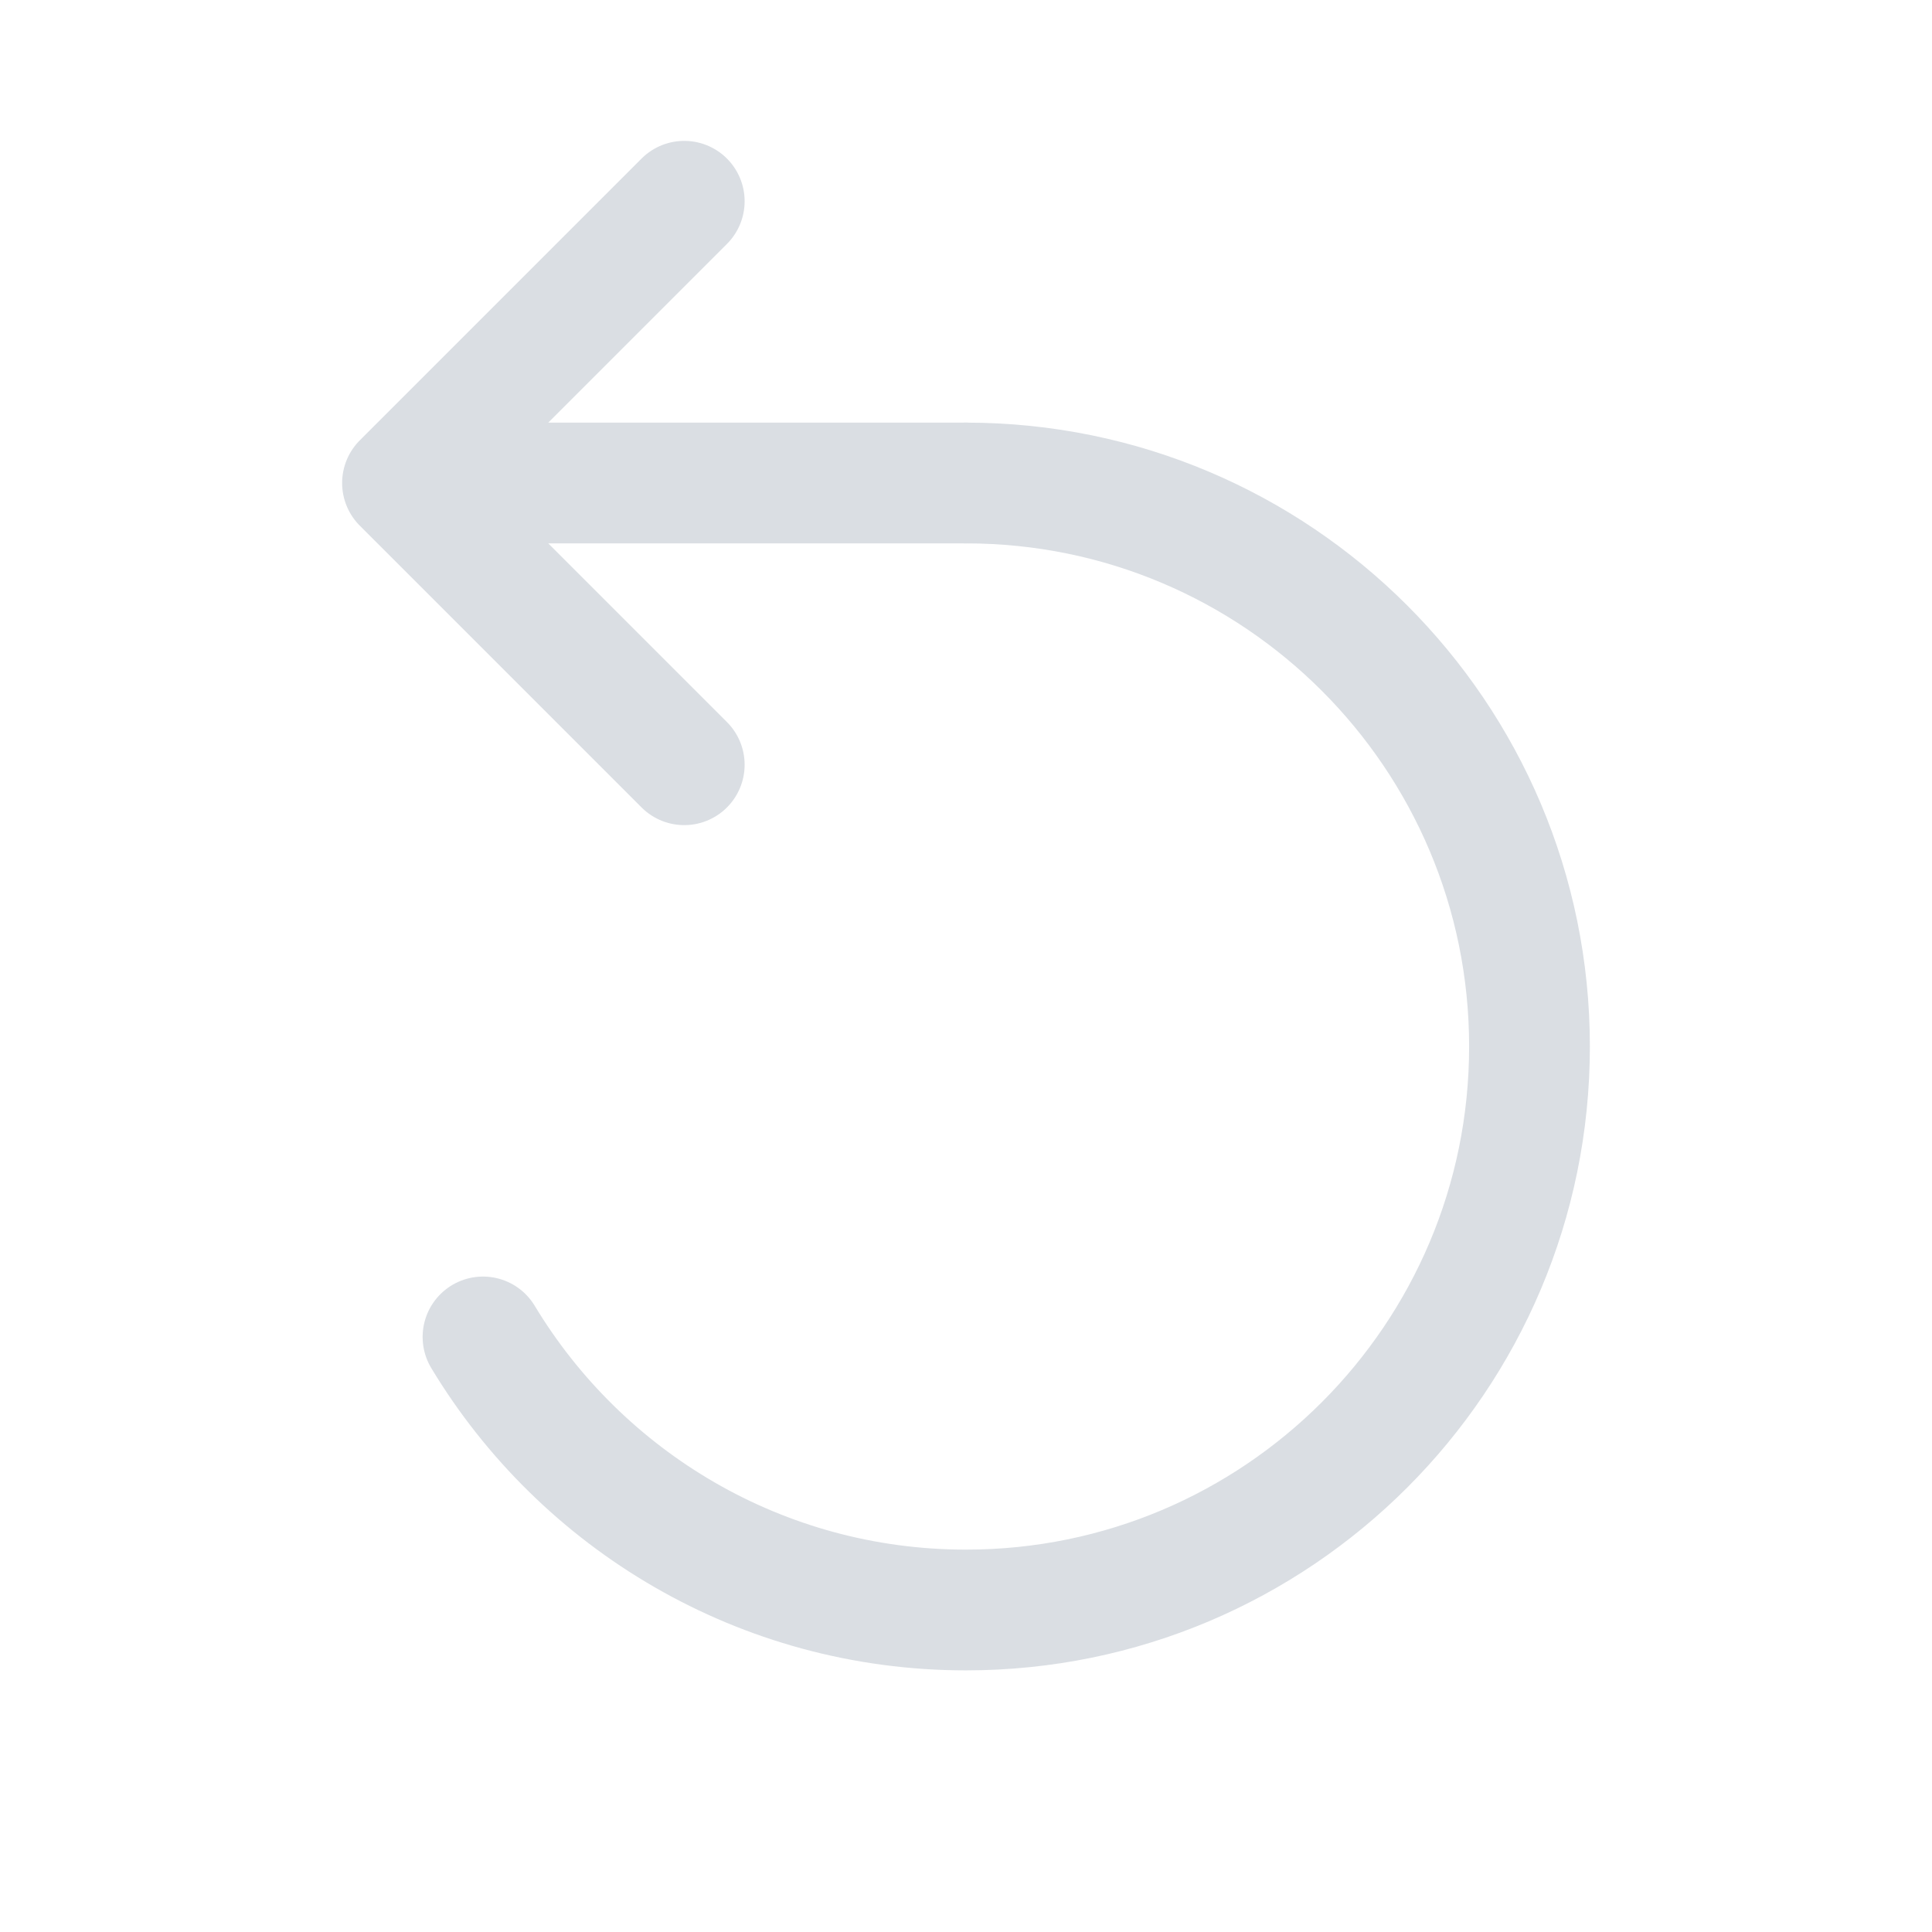 <svg width="24" height="24" viewBox="0 0 24 24" fill="none" xmlns="http://www.w3.org/2000/svg">
<path d="M12 6C15.866 6 19 9.134 19 13C19 16.866 15.866 20 12 20C9.454 20 7.225 18.64 6 16.608" stroke="#DADEE3" stroke-width="1.5" stroke-linecap="round"/>
<path d="M12 6H5M5 6L8.5 2.5M5 6L8.5 9.5" stroke="#DADEE3" stroke-width="1.5" stroke-linecap="round" stroke-linejoin="round"/>
</svg>
